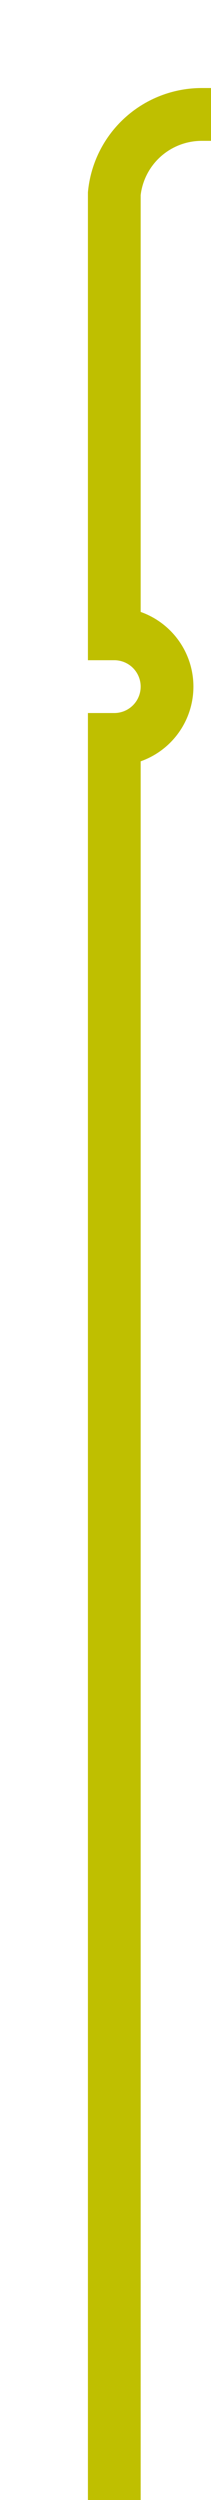 ﻿<?xml version="1.0" encoding="utf-8"?>
<svg version="1.1" xmlns:xlink="http://www.w3.org/1999/xlink" width="12px" height="142px" preserveAspectRatio="xMidYMin meet" viewBox="350 41  10 142" xmlns="http://www.w3.org/2000/svg">
  <path d="M 355.5 183  L 355.5 83  A 3 3 0 0 0 358.5 80 A 3 3 0 0 0 355.5 77 L 355.5 52  A 5 5 0 0 1 360.5 47.5 L 1192 47.5  A 5 5 0 0 1 1197.5 52.5 L 1197.5 152  " stroke-width="3" stroke="#bfbf00" fill="none" />
  <path d="M 1201.439 146.839  L 1197.5 150.779  L 1193.561 146.839  L 1191.439 148.961  L 1196.439 153.961  L 1197.5 155.021  L 1198.561 153.961  L 1203.561 148.961  L 1201.439 146.839  Z " fill-rule="nonzero" fill="#bfbf00" stroke="none" />
</svg>